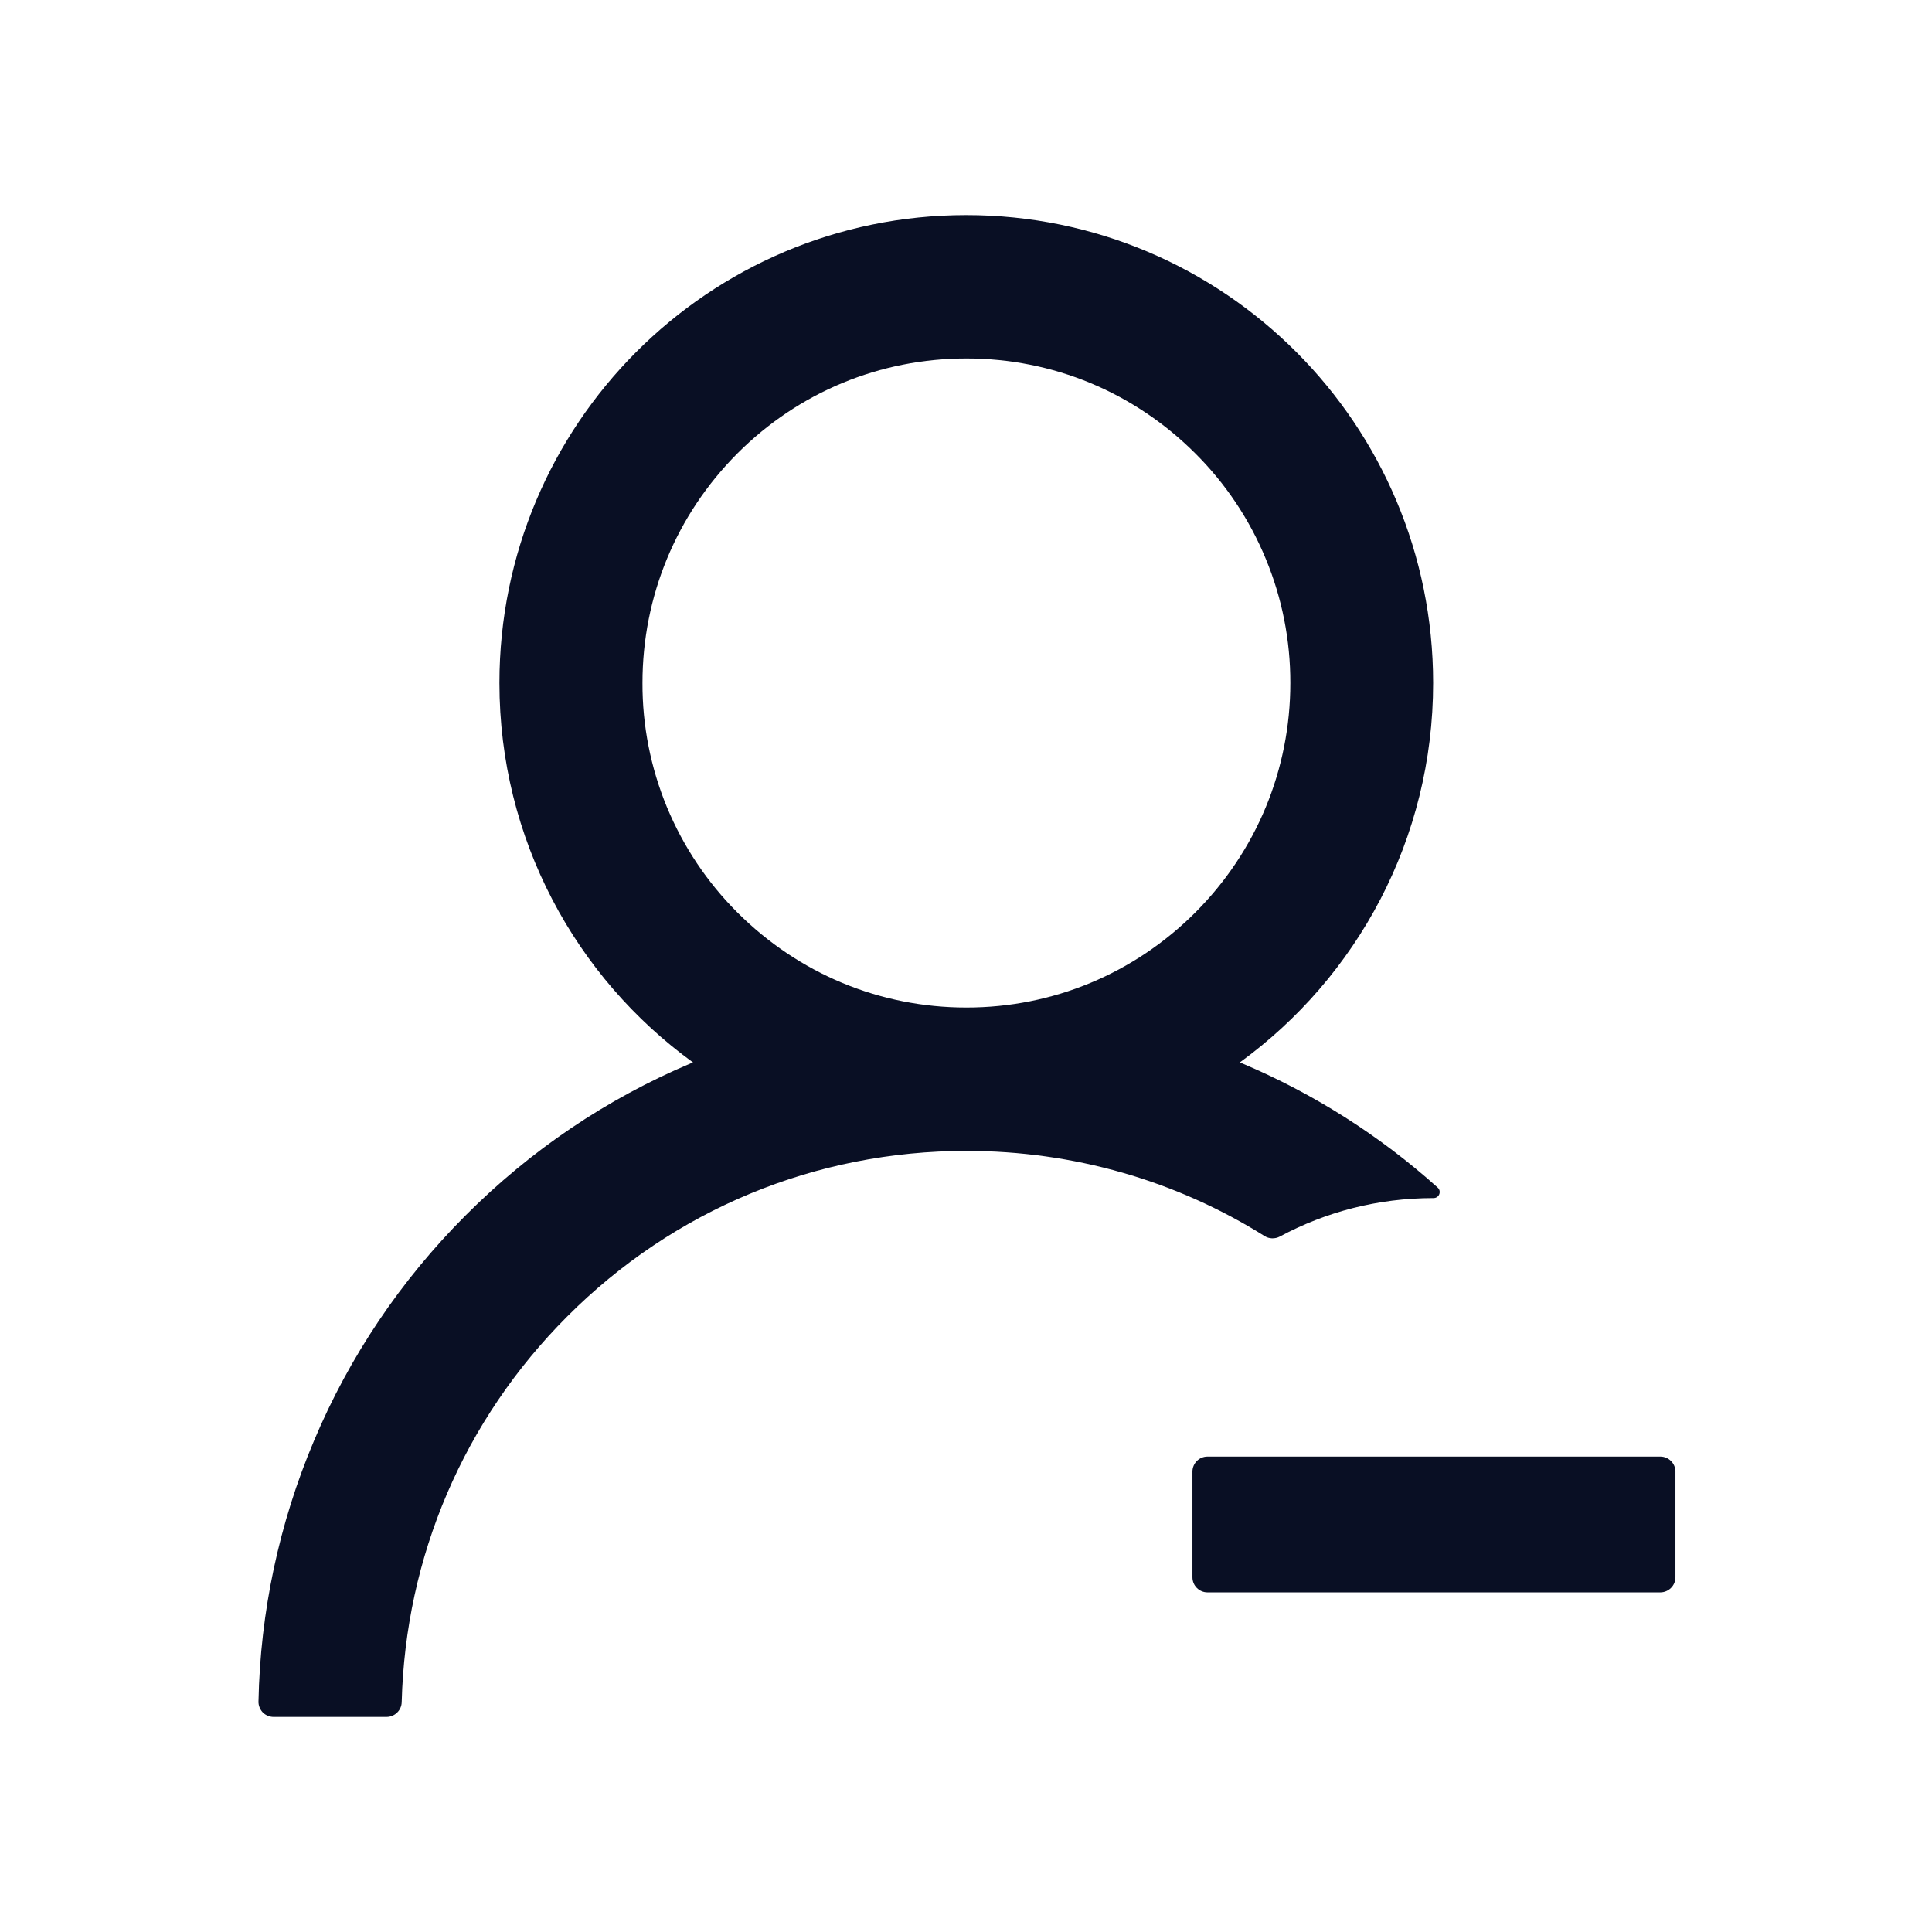 <svg width="24" height="24" viewBox="0 0 24 24" fill="none" xmlns="http://www.w3.org/2000/svg">
<path d="M15.898 15.361C16.465 15.056 17.114 14.883 17.805 14.883H17.808C17.878 14.883 17.911 14.798 17.859 14.752C17.14 14.106 16.319 13.585 15.429 13.209C15.42 13.205 15.41 13.202 15.401 13.198C16.856 12.141 17.803 10.423 17.803 8.484C17.803 5.273 15.206 2.672 12.002 2.672C8.799 2.672 6.204 5.273 6.204 8.484C6.204 10.423 7.151 12.141 8.609 13.198C8.599 13.202 8.59 13.205 8.581 13.209C7.533 13.652 6.593 14.287 5.784 15.098C4.981 15.901 4.34 16.852 3.9 17.899C3.467 18.924 3.233 20.023 3.211 21.136C3.21 21.161 3.215 21.186 3.224 21.209C3.233 21.232 3.247 21.254 3.264 21.272C3.282 21.29 3.303 21.304 3.326 21.313C3.349 21.323 3.373 21.328 3.398 21.328H4.802C4.903 21.328 4.988 21.246 4.99 21.145C5.037 19.336 5.761 17.641 7.043 16.357C8.367 15.028 10.13 14.297 12.005 14.297C13.334 14.297 14.609 14.665 15.708 15.354C15.736 15.372 15.768 15.382 15.802 15.383C15.835 15.384 15.868 15.377 15.898 15.361ZM12.005 12.516C10.931 12.516 9.921 12.096 9.159 11.334C8.785 10.961 8.488 10.516 8.285 10.027C8.083 9.538 7.979 9.014 7.981 8.484C7.981 7.409 8.4 6.396 9.159 5.634C9.919 4.873 10.929 4.453 12.005 4.453C13.081 4.453 14.088 4.873 14.85 5.634C15.225 6.008 15.522 6.452 15.724 6.942C15.927 7.431 16.03 7.955 16.029 8.484C16.029 9.56 15.609 10.573 14.85 11.334C14.088 12.096 13.078 12.516 12.005 12.516ZM20.625 18.094H15C14.897 18.094 14.813 18.178 14.813 18.281V19.594C14.813 19.697 14.897 19.781 15 19.781H20.625C20.728 19.781 20.813 19.697 20.813 19.594V18.281C20.813 18.178 20.728 18.094 20.625 18.094Z" fill="#090F24"/>
</svg>
